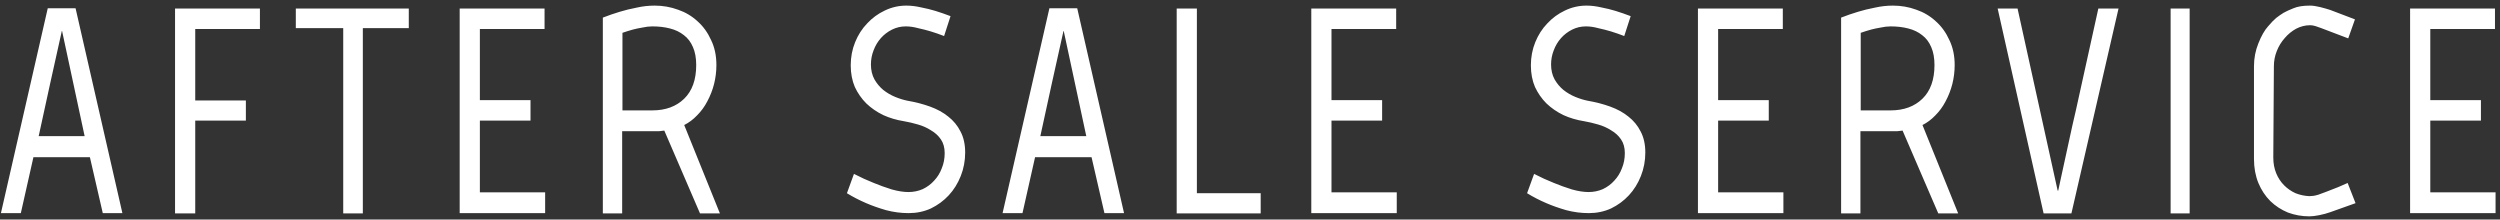 <svg width="410" height="36" viewBox="0 0 410 36" fill="none" xmlns="http://www.w3.org/2000/svg">
<rect x="0" y="0" width="410" height="36" fill="#333333" stroke="none"/>
<path d="M10.184 5.096H10.136C9.496 8.008 8.856 10.888 8.216 13.736C7.608 16.552 6.984 19.416 6.344 22.328H13.88L10.184 5.096ZM3.416 34.952H0.152L7.832 1.352H12.392L20.072 34.952H16.856L14.744 25.784H5.48L3.416 34.952ZM42.627 1.4V4.76H32.019V16.472H40.323V19.784H32.019V35H28.707V1.4H42.627ZM67.041 4.616H59.505V35H56.289V4.616H48.513V1.4H67.041V4.616ZM89.307 1.4V4.76H78.699V16.424H87.003V19.784H78.699V31.544H89.403V34.952H75.387V1.4H89.307ZM106.978 4.328C106.466 4.328 105.922 4.392 105.346 4.52C104.77 4.616 104.242 4.728 103.762 4.856C103.186 5.016 102.626 5.192 102.082 5.384V18.104H106.978C109.154 18.104 110.898 17.464 112.21 16.184C113.522 14.904 114.178 13.064 114.178 10.664C114.178 9.512 114.002 8.536 113.65 7.736C113.298 6.904 112.802 6.248 112.162 5.768C111.522 5.256 110.754 4.888 109.858 4.664C108.994 4.44 108.034 4.328 106.978 4.328ZM118.066 35H114.802L108.946 21.416C108.69 21.448 108.418 21.48 108.13 21.512C107.842 21.512 107.57 21.512 107.314 21.512H102.034V35H98.866V2.888C99.762 2.536 100.69 2.216 101.65 1.928C102.482 1.672 103.394 1.448 104.386 1.256C105.378 1.032 106.37 0.92 107.362 0.92C108.706 0.92 109.986 1.144 111.202 1.592C112.418 2.008 113.49 2.648 114.418 3.512C115.346 4.344 116.082 5.368 116.626 6.584C117.202 7.768 117.49 9.128 117.49 10.664C117.49 11.72 117.362 12.76 117.106 13.784C116.85 14.776 116.482 15.72 116.002 16.616C115.554 17.48 114.994 18.248 114.322 18.92C113.682 19.592 112.978 20.12 112.21 20.504L118.066 35ZM158.288 25.016C158.288 26.36 158.048 27.64 157.568 28.856C157.088 30.072 156.432 31.128 155.6 32.024C154.768 32.92 153.792 33.64 152.672 34.184C151.552 34.696 150.336 34.952 149.024 34.952C147.776 34.952 146.544 34.792 145.328 34.472C144.112 34.12 143.024 33.736 142.064 33.32C140.944 32.84 139.888 32.296 138.896 31.688L140.048 28.52C141.168 29.096 142.256 29.592 143.312 30.008C144.24 30.392 145.216 30.744 146.24 31.064C147.264 31.352 148.176 31.496 148.976 31.496C149.808 31.496 150.592 31.336 151.328 31.016C152.064 30.664 152.688 30.2 153.2 29.624C153.744 29.048 154.16 28.376 154.448 27.608C154.768 26.84 154.928 26.008 154.928 25.112C154.928 24.216 154.72 23.464 154.304 22.856C153.888 22.248 153.344 21.752 152.672 21.368C152.032 20.952 151.312 20.632 150.512 20.408C149.744 20.184 148.992 20.008 148.256 19.88C147.04 19.688 145.904 19.352 144.848 18.872C143.792 18.36 142.864 17.72 142.064 16.952C141.296 16.184 140.672 15.288 140.192 14.264C139.744 13.208 139.52 12.024 139.52 10.712C139.52 9.368 139.76 8.104 140.24 6.92C140.72 5.736 141.376 4.712 142.208 3.848C143.04 2.952 144 2.248 145.088 1.736C146.208 1.192 147.392 0.92 148.64 0.92C149.408 0.92 150.208 1.016 151.04 1.208C151.872 1.368 152.656 1.56 153.392 1.784C154.224 2.04 155.056 2.328 155.888 2.648L154.832 5.912C154.096 5.624 153.36 5.368 152.624 5.144C151.984 4.952 151.296 4.776 150.56 4.616C149.856 4.424 149.184 4.328 148.544 4.328C147.744 4.328 146.992 4.504 146.288 4.856C145.584 5.208 144.976 5.672 144.464 6.248C143.952 6.824 143.552 7.496 143.264 8.264C142.976 9 142.832 9.768 142.832 10.568C142.832 11.496 143.024 12.312 143.408 13.016C143.792 13.688 144.272 14.264 144.848 14.744C145.456 15.224 146.112 15.608 146.816 15.896C147.52 16.184 148.192 16.392 148.832 16.52C150.144 16.744 151.376 17.064 152.528 17.48C153.68 17.896 154.672 18.44 155.504 19.112C156.368 19.784 157.04 20.6 157.52 21.56C158.032 22.52 158.288 23.672 158.288 25.016ZM174.455 5.096H174.407C173.767 8.008 173.127 10.888 172.487 13.736C171.879 16.552 171.255 19.416 170.615 22.328H178.151L174.455 5.096ZM167.687 34.952H164.423L172.103 1.352H176.663L184.343 34.952H181.127L179.015 25.784H169.751L167.687 34.952ZM192.977 1.4H196.289V31.688H206.753V35H192.977V1.4ZM228.972 1.4V4.76H218.364V16.424H226.668V19.784H218.364V31.544H229.068V34.952H215.052V1.4H228.972ZM269.832 25.016C269.832 26.36 269.592 27.64 269.112 28.856C268.632 30.072 267.976 31.128 267.144 32.024C266.312 32.92 265.336 33.64 264.216 34.184C263.096 34.696 261.88 34.952 260.568 34.952C259.32 34.952 258.088 34.792 256.872 34.472C255.656 34.12 254.568 33.736 253.608 33.32C252.488 32.84 251.432 32.296 250.44 31.688L251.592 28.52C252.712 29.096 253.8 29.592 254.856 30.008C255.784 30.392 256.76 30.744 257.784 31.064C258.808 31.352 259.72 31.496 260.52 31.496C261.352 31.496 262.136 31.336 262.872 31.016C263.608 30.664 264.232 30.2 264.744 29.624C265.288 29.048 265.704 28.376 265.992 27.608C266.312 26.84 266.472 26.008 266.472 25.112C266.472 24.216 266.264 23.464 265.848 22.856C265.432 22.248 264.888 21.752 264.216 21.368C263.576 20.952 262.856 20.632 262.056 20.408C261.288 20.184 260.536 20.008 259.8 19.88C258.584 19.688 257.448 19.352 256.392 18.872C255.336 18.36 254.408 17.72 253.608 16.952C252.84 16.184 252.216 15.288 251.736 14.264C251.288 13.208 251.064 12.024 251.064 10.712C251.064 9.368 251.304 8.104 251.784 6.92C252.264 5.736 252.92 4.712 253.752 3.848C254.584 2.952 255.544 2.248 256.632 1.736C257.752 1.192 258.936 0.92 260.184 0.92C260.952 0.92 261.752 1.016 262.584 1.208C263.416 1.368 264.2 1.56 264.936 1.784C265.768 2.04 266.6 2.328 267.432 2.648L266.376 5.912C265.64 5.624 264.904 5.368 264.168 5.144C263.528 4.952 262.84 4.776 262.104 4.616C261.4 4.424 260.728 4.328 260.088 4.328C259.288 4.328 258.536 4.504 257.832 4.856C257.128 5.208 256.52 5.672 256.008 6.248C255.496 6.824 255.096 7.496 254.808 8.264C254.52 9 254.376 9.768 254.376 10.568C254.376 11.496 254.568 12.312 254.952 13.016C255.336 13.688 255.816 14.264 256.392 14.744C257 15.224 257.656 15.608 258.36 15.896C259.064 16.184 259.736 16.392 260.376 16.52C261.688 16.744 262.92 17.064 264.072 17.48C265.224 17.896 266.216 18.44 267.048 19.112C267.912 19.784 268.584 20.6 269.064 21.56C269.576 22.52 269.832 23.672 269.832 25.016ZM292.382 1.4V4.76H281.774V16.424H290.078V19.784H281.774V31.544H292.478V34.952H278.462V1.4H292.382ZM310.054 4.328C309.542 4.328 308.998 4.392 308.422 4.52C307.846 4.616 307.318 4.728 306.838 4.856C306.262 5.016 305.702 5.192 305.158 5.384V18.104H310.054C312.23 18.104 313.974 17.464 315.286 16.184C316.598 14.904 317.254 13.064 317.254 10.664C317.254 9.512 317.078 8.536 316.726 7.736C316.374 6.904 315.878 6.248 315.238 5.768C314.598 5.256 313.83 4.888 312.934 4.664C312.07 4.44 311.11 4.328 310.054 4.328ZM321.142 35H317.878L312.022 21.416C311.766 21.448 311.494 21.48 311.206 21.512C310.918 21.512 310.646 21.512 310.39 21.512H305.11V35H301.942V2.888C302.838 2.536 303.766 2.216 304.726 1.928C305.558 1.672 306.47 1.448 307.462 1.256C308.454 1.032 309.446 0.92 310.438 0.92C311.782 0.92 313.062 1.144 314.278 1.592C315.494 2.008 316.566 2.648 317.494 3.512C318.422 4.344 319.158 5.368 319.702 6.584C320.278 7.768 320.566 9.128 320.566 10.664C320.566 11.72 320.438 12.76 320.182 13.784C319.926 14.776 319.558 15.72 319.078 16.616C318.63 17.48 318.07 18.248 317.398 18.92C316.758 19.592 316.054 20.12 315.286 20.504L321.142 35ZM347.439 1.4L339.711 35H335.151L327.615 1.4H330.879L337.455 31.256H337.551C337.615 30.936 337.759 30.264 337.983 29.24C338.207 28.184 338.479 26.936 338.799 25.496C339.119 24.024 339.471 22.408 339.855 20.648C340.271 18.888 340.671 17.112 341.055 15.32C341.983 11.16 343.007 6.52 344.127 1.4H347.439ZM355.982 1.4H359.102V35H355.982V1.4ZM372.821 25.832C372.821 26.792 372.981 27.656 373.301 28.424C373.621 29.192 374.053 29.848 374.597 30.392C375.141 30.936 375.765 31.368 376.469 31.688C377.205 31.976 377.957 32.136 378.725 32.168C378.949 32.168 379.173 32.152 379.397 32.12C379.621 32.088 379.893 32.024 380.213 31.928C380.565 31.8 380.997 31.64 381.509 31.448C382.021 31.256 382.677 31 383.477 30.68L385.013 30.008L386.309 33.32L382.133 34.808C381.589 35 380.997 35.16 380.357 35.288C379.717 35.416 379.173 35.48 378.725 35.48C377.509 35.48 376.341 35.272 375.221 34.856C374.133 34.408 373.173 33.784 372.341 32.984C371.509 32.152 370.853 31.16 370.373 30.008C369.893 28.824 369.653 27.512 369.653 26.072V10.856C369.653 9.544 369.893 8.296 370.373 7.112C370.853 5.896 371.381 4.968 371.957 4.328C372.469 3.72 372.917 3.256 373.301 2.936C373.717 2.616 374.133 2.328 374.549 2.072L374.789 1.976L374.645 2.024C374.997 1.832 375.493 1.608 376.133 1.352C376.805 1.064 377.701 0.92 378.821 0.92C379.301 0.92 379.861 1 380.501 1.16C381.141 1.32 381.701 1.48 382.181 1.64L386.213 3.176L385.109 6.296L380.693 4.616C380.373 4.488 380.053 4.376 379.733 4.28C379.413 4.184 379.125 4.136 378.869 4.136C378.069 4.136 377.301 4.328 376.565 4.712C375.861 5.096 375.237 5.608 374.693 6.248C374.149 6.856 373.717 7.56 373.397 8.36C373.077 9.16 372.917 9.992 372.917 10.856L372.821 25.832ZM409.176 1.4V4.76H398.568V16.424H406.872V19.784H398.568V31.544H409.272V34.952H395.256V1.4H409.176Z" fill="white"/>
</svg>
